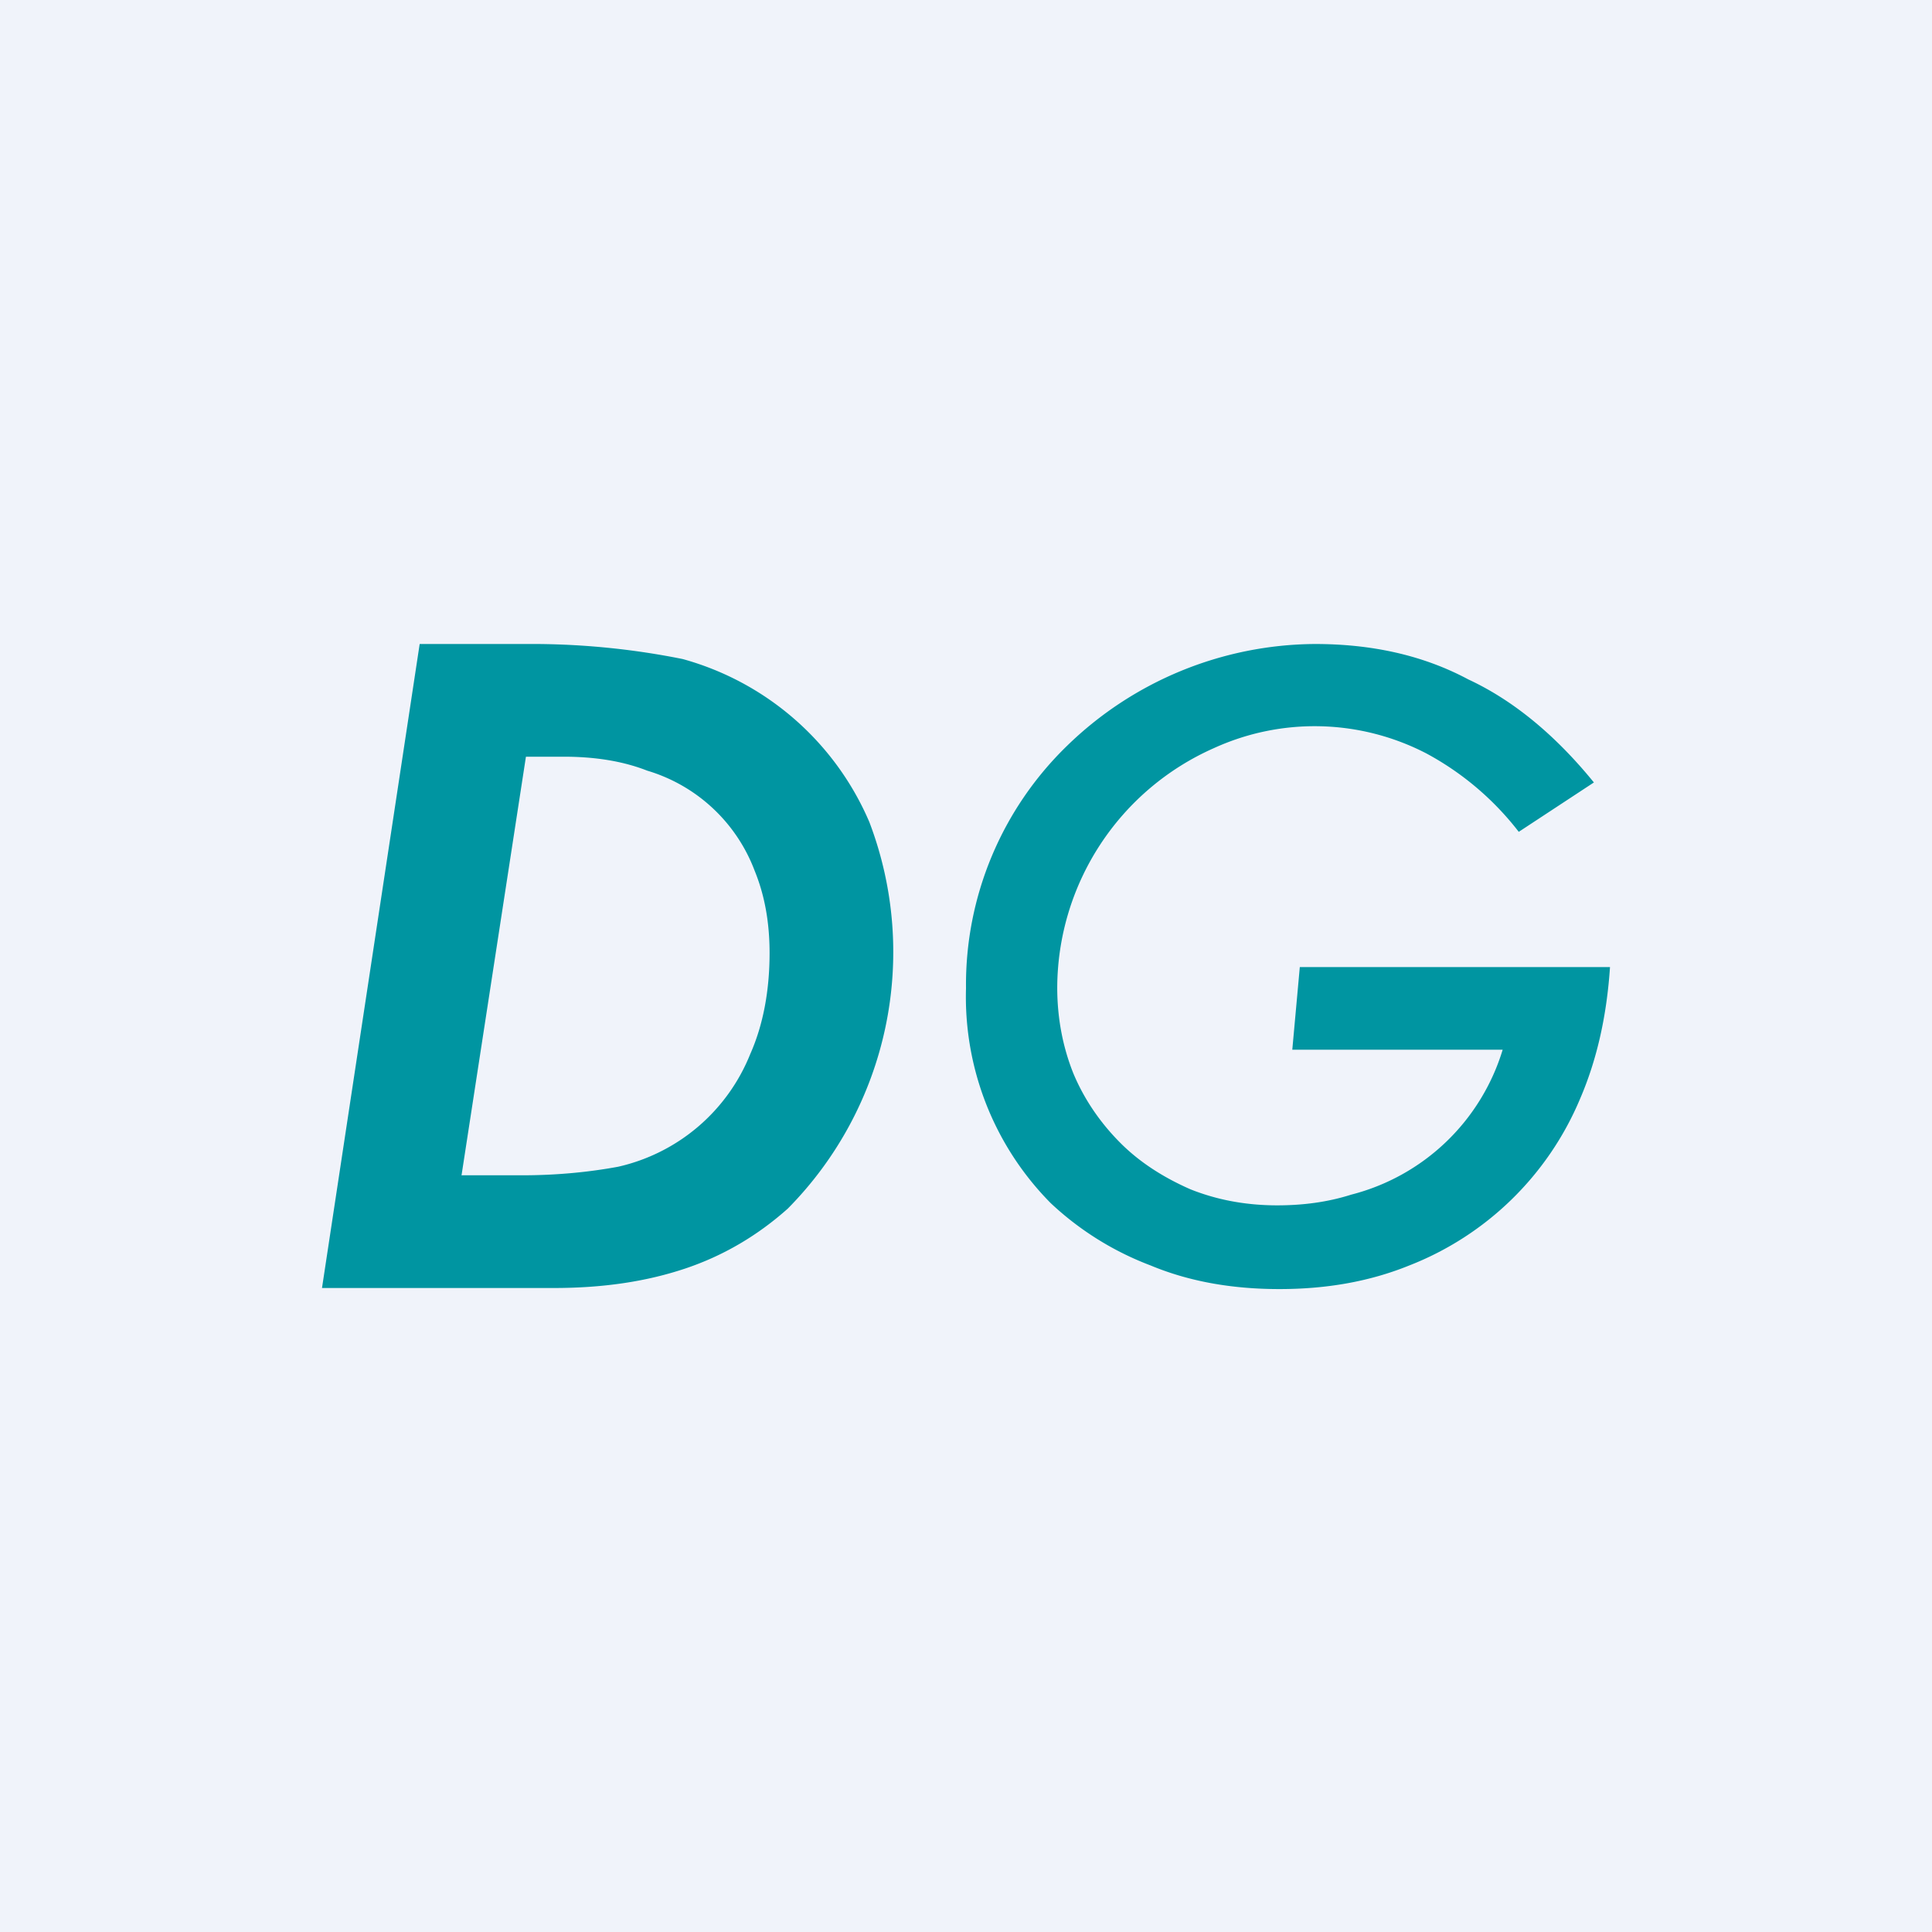 <!-- by TradingView --><svg width="18" height="18" viewBox="0 0 18 18" xmlns="http://www.w3.org/2000/svg"><path fill="#F0F3FA" d="M0 0h18v18H0z"/><path d="M3.91 6h1.1a7.13 7.13 0 0 1 1.35.14A2.66 2.66 0 0 1 8.1 7.66a3.4 3.4 0 0 1-.76 3.6c-.28.25-.6.44-.96.56-.36.12-.76.18-1.22.18H3l.91-6Zm.4 4.95h.55c.33 0 .63-.03.9-.08a1.74 1.74 0 0 0 1.23-1.05c.12-.27.18-.59.18-.94 0-.3-.05-.55-.14-.77a1.54 1.54 0 0 0-1-.93c-.23-.09-.49-.13-.78-.13H4.9l-.6 3.9ZM9 9.2a3.1 3.1 0 0 1 .94-2.25A3.34 3.34 0 0 1 12.25 6c.52 0 1 .1 1.43.33.43.2.82.53 1.17.96l-.7.46a2.71 2.71 0 0 0-.86-.73 2.26 2.26 0 0 0-1.98-.05A2.45 2.45 0 0 0 9.85 9.2c0 .28.05.55.15.8.1.24.25.46.44.65.18.18.4.32.65.43.25.1.52.15.81.15.24 0 .47-.03.69-.1A1.99 1.99 0 0 0 14 9.78h-1.96l.07-.77H15c-.03.45-.12.86-.28 1.23a2.85 2.85 0 0 1-1.59 1.55c-.37.15-.77.22-1.21.22-.44 0-.84-.07-1.2-.22a2.81 2.81 0 0 1-.93-.58 2.73 2.73 0 0 1-.79-2Z" fill="#0095A1"/></svg>